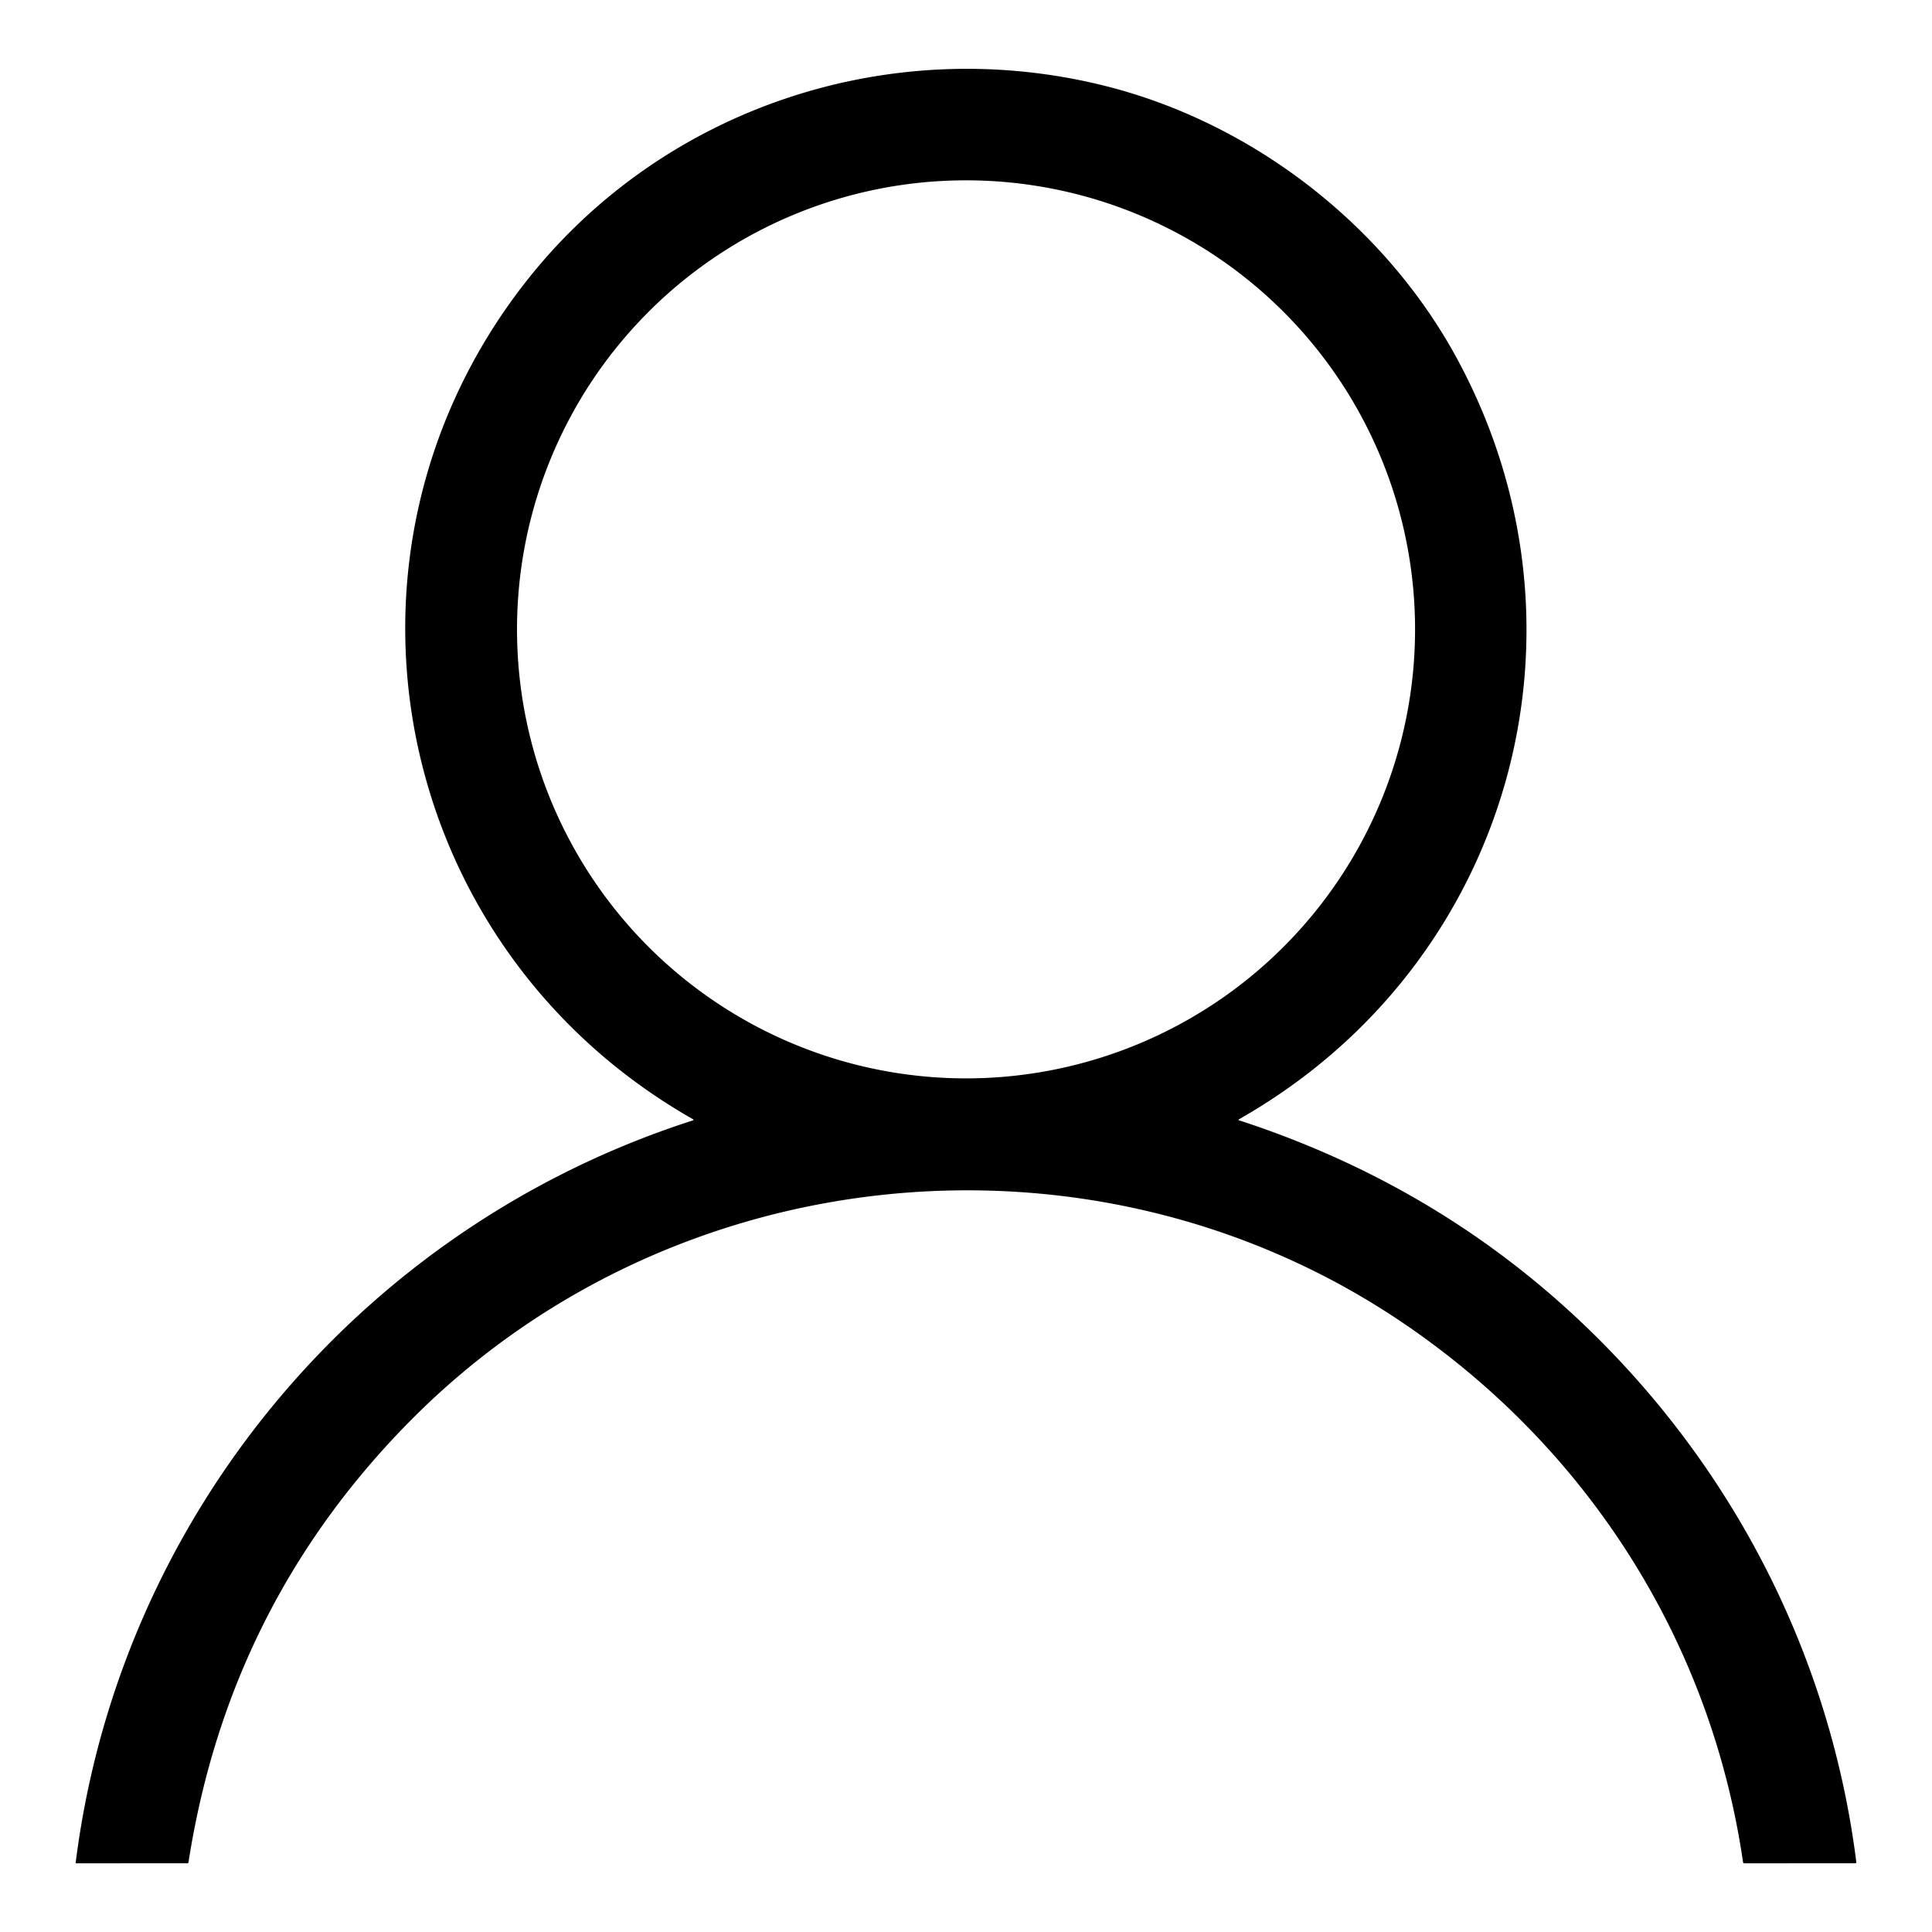 <?xml version="1.0" encoding="UTF-8" standalone="no"?>
<!DOCTYPE svg PUBLIC "-//W3C//DTD SVG 1.1//EN" "http://www.w3.org/Graphics/SVG/1.1/DTD/svg11.dtd">
<svg xmlns="http://www.w3.org/2000/svg" version="1.1" viewBox="0.00 0.00 1024.00 1024.00">
<path fill="#000000" d="
  M 656.85 593.83
  Q 771.35 631.17 853.12 715.62
  C 925.01 789.84 970.99 884.71 983.87 986.86
  Q 983.96 987.58 983.23 987.58
  L 924.50 987.59
  Q 923.94 987.59 923.86 987.03
  C 906.71 869.59 841.19 767.07 743.04 700.79
  C 580.13 590.78 356.51 612.40 217.32 753.19
  Q 121.21 850.39 99.91 987.00
  Q 99.82 987.58 99.24 987.58
  L 40.55 987.59
  Q 40.07 987.59 40.13 987.11
  C 63.27 803.75 191.44 650.25 367.35 593.81
  A 0.30 0.30 0.0 0 0 367.40 593.27
  C 207.97 502.69 165.52 295.05 277.89 150.39
  C 350.30 57.17 471.89 16.85 586.07 45.62
  C 663.98 65.25 733.79 119.29 772.11 189.82
  C 850.58 334.22 800.39 511.68 656.78 593.18
  Q 656.07 593.58 656.85 593.83
  Z
  M 750.01 333.57
  A 237.99 237.99 0.0 0 0 512.02 95.58
  A 237.99 237.99 0.0 0 0 274.03 333.57
  A 237.99 237.99 0.0 0 0 512.02 571.56
  A 237.99 237.99 0.0 0 0 750.01 333.57
  Z"
/>
</svg>
